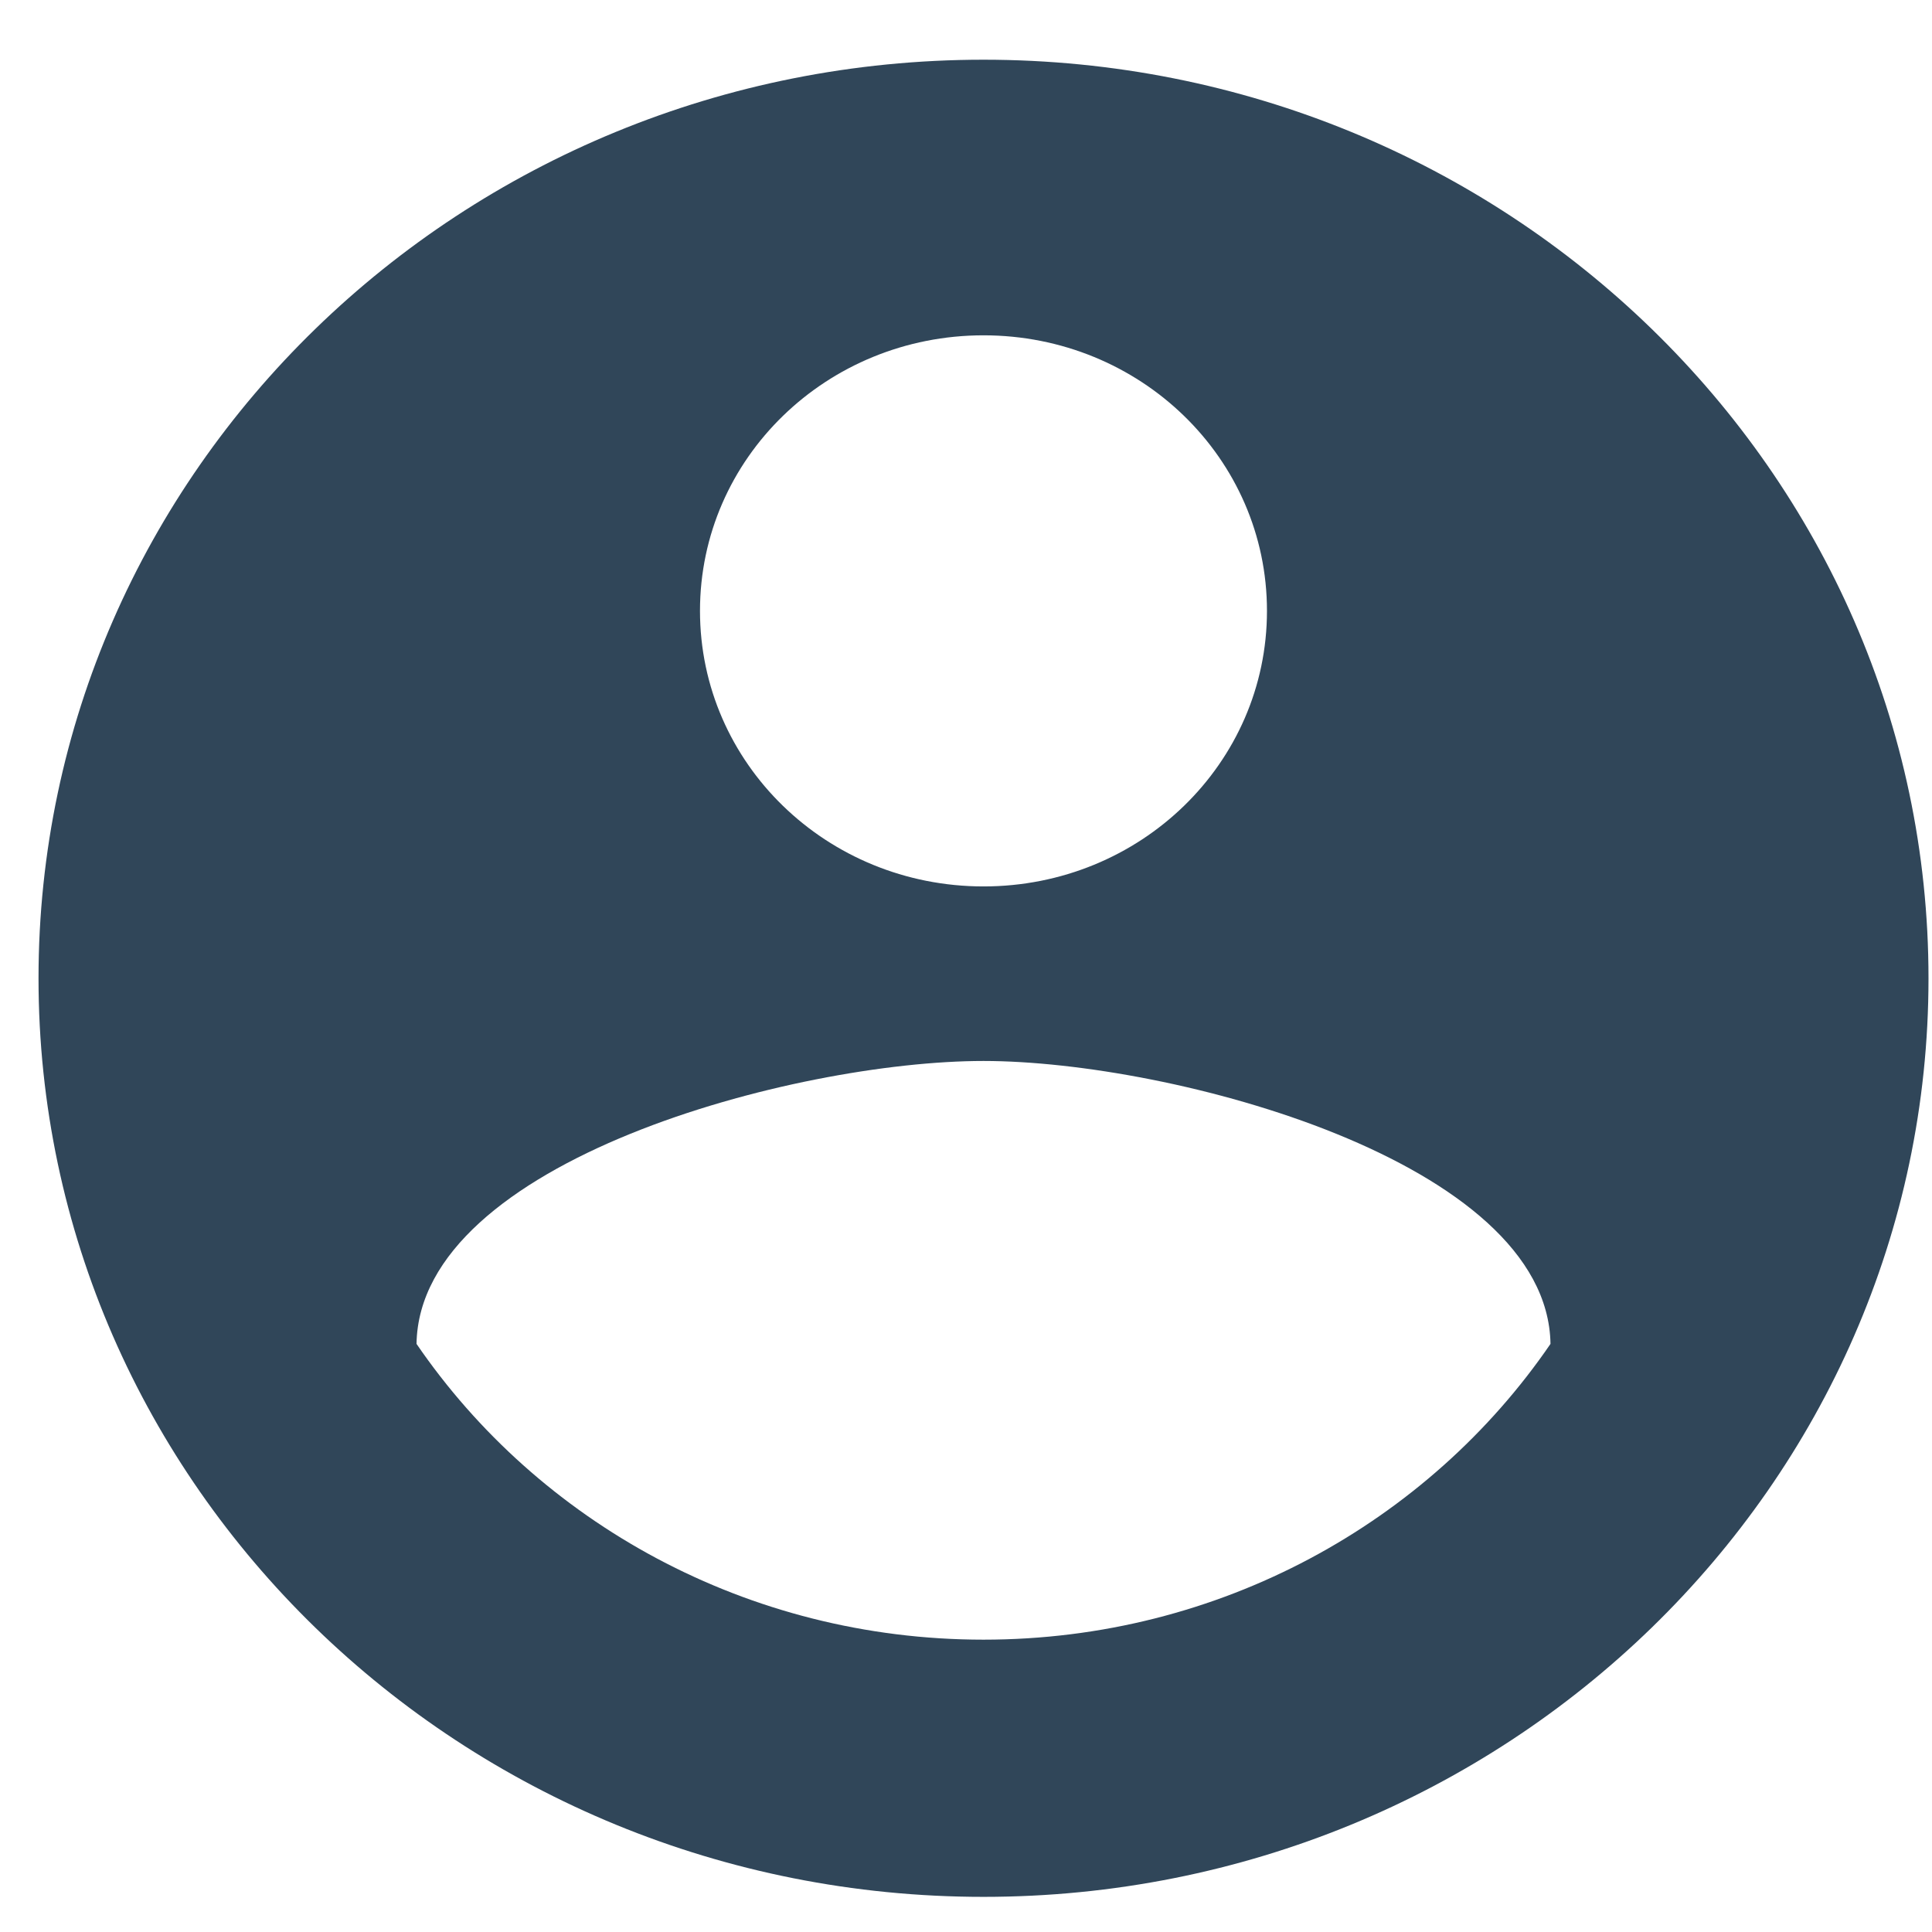  <svg
                          width="46"
                          height="46"
                          viewBox="0 0 32 31"
                          fill="none"
                          xmlns="http://www.w3.org/2000/svg"
                        >
                          <path
                            d="M16.29 0.489C7.65 0.489 0.638 7.305 0.638 15.704C0.638 24.102 7.65 30.918 16.29 30.918C24.93 30.918 31.942 24.102 31.942 15.704C31.942 7.305 24.93 0.489 16.29 0.489ZM16.29 5.054C18.888 5.054 20.985 7.092 20.985 9.618C20.985 12.143 18.888 14.182 16.29 14.182C13.692 14.182 11.594 12.143 11.594 9.618C11.594 7.092 13.692 5.054 16.29 5.054ZM16.29 26.658C12.377 26.658 8.918 24.71 6.899 21.759C6.946 18.731 13.159 17.073 16.29 17.073C19.405 17.073 25.634 18.731 25.681 21.759C23.662 24.71 20.203 26.658 16.29 26.658Z"
                            fill="#304659"
                          />
                        </svg>